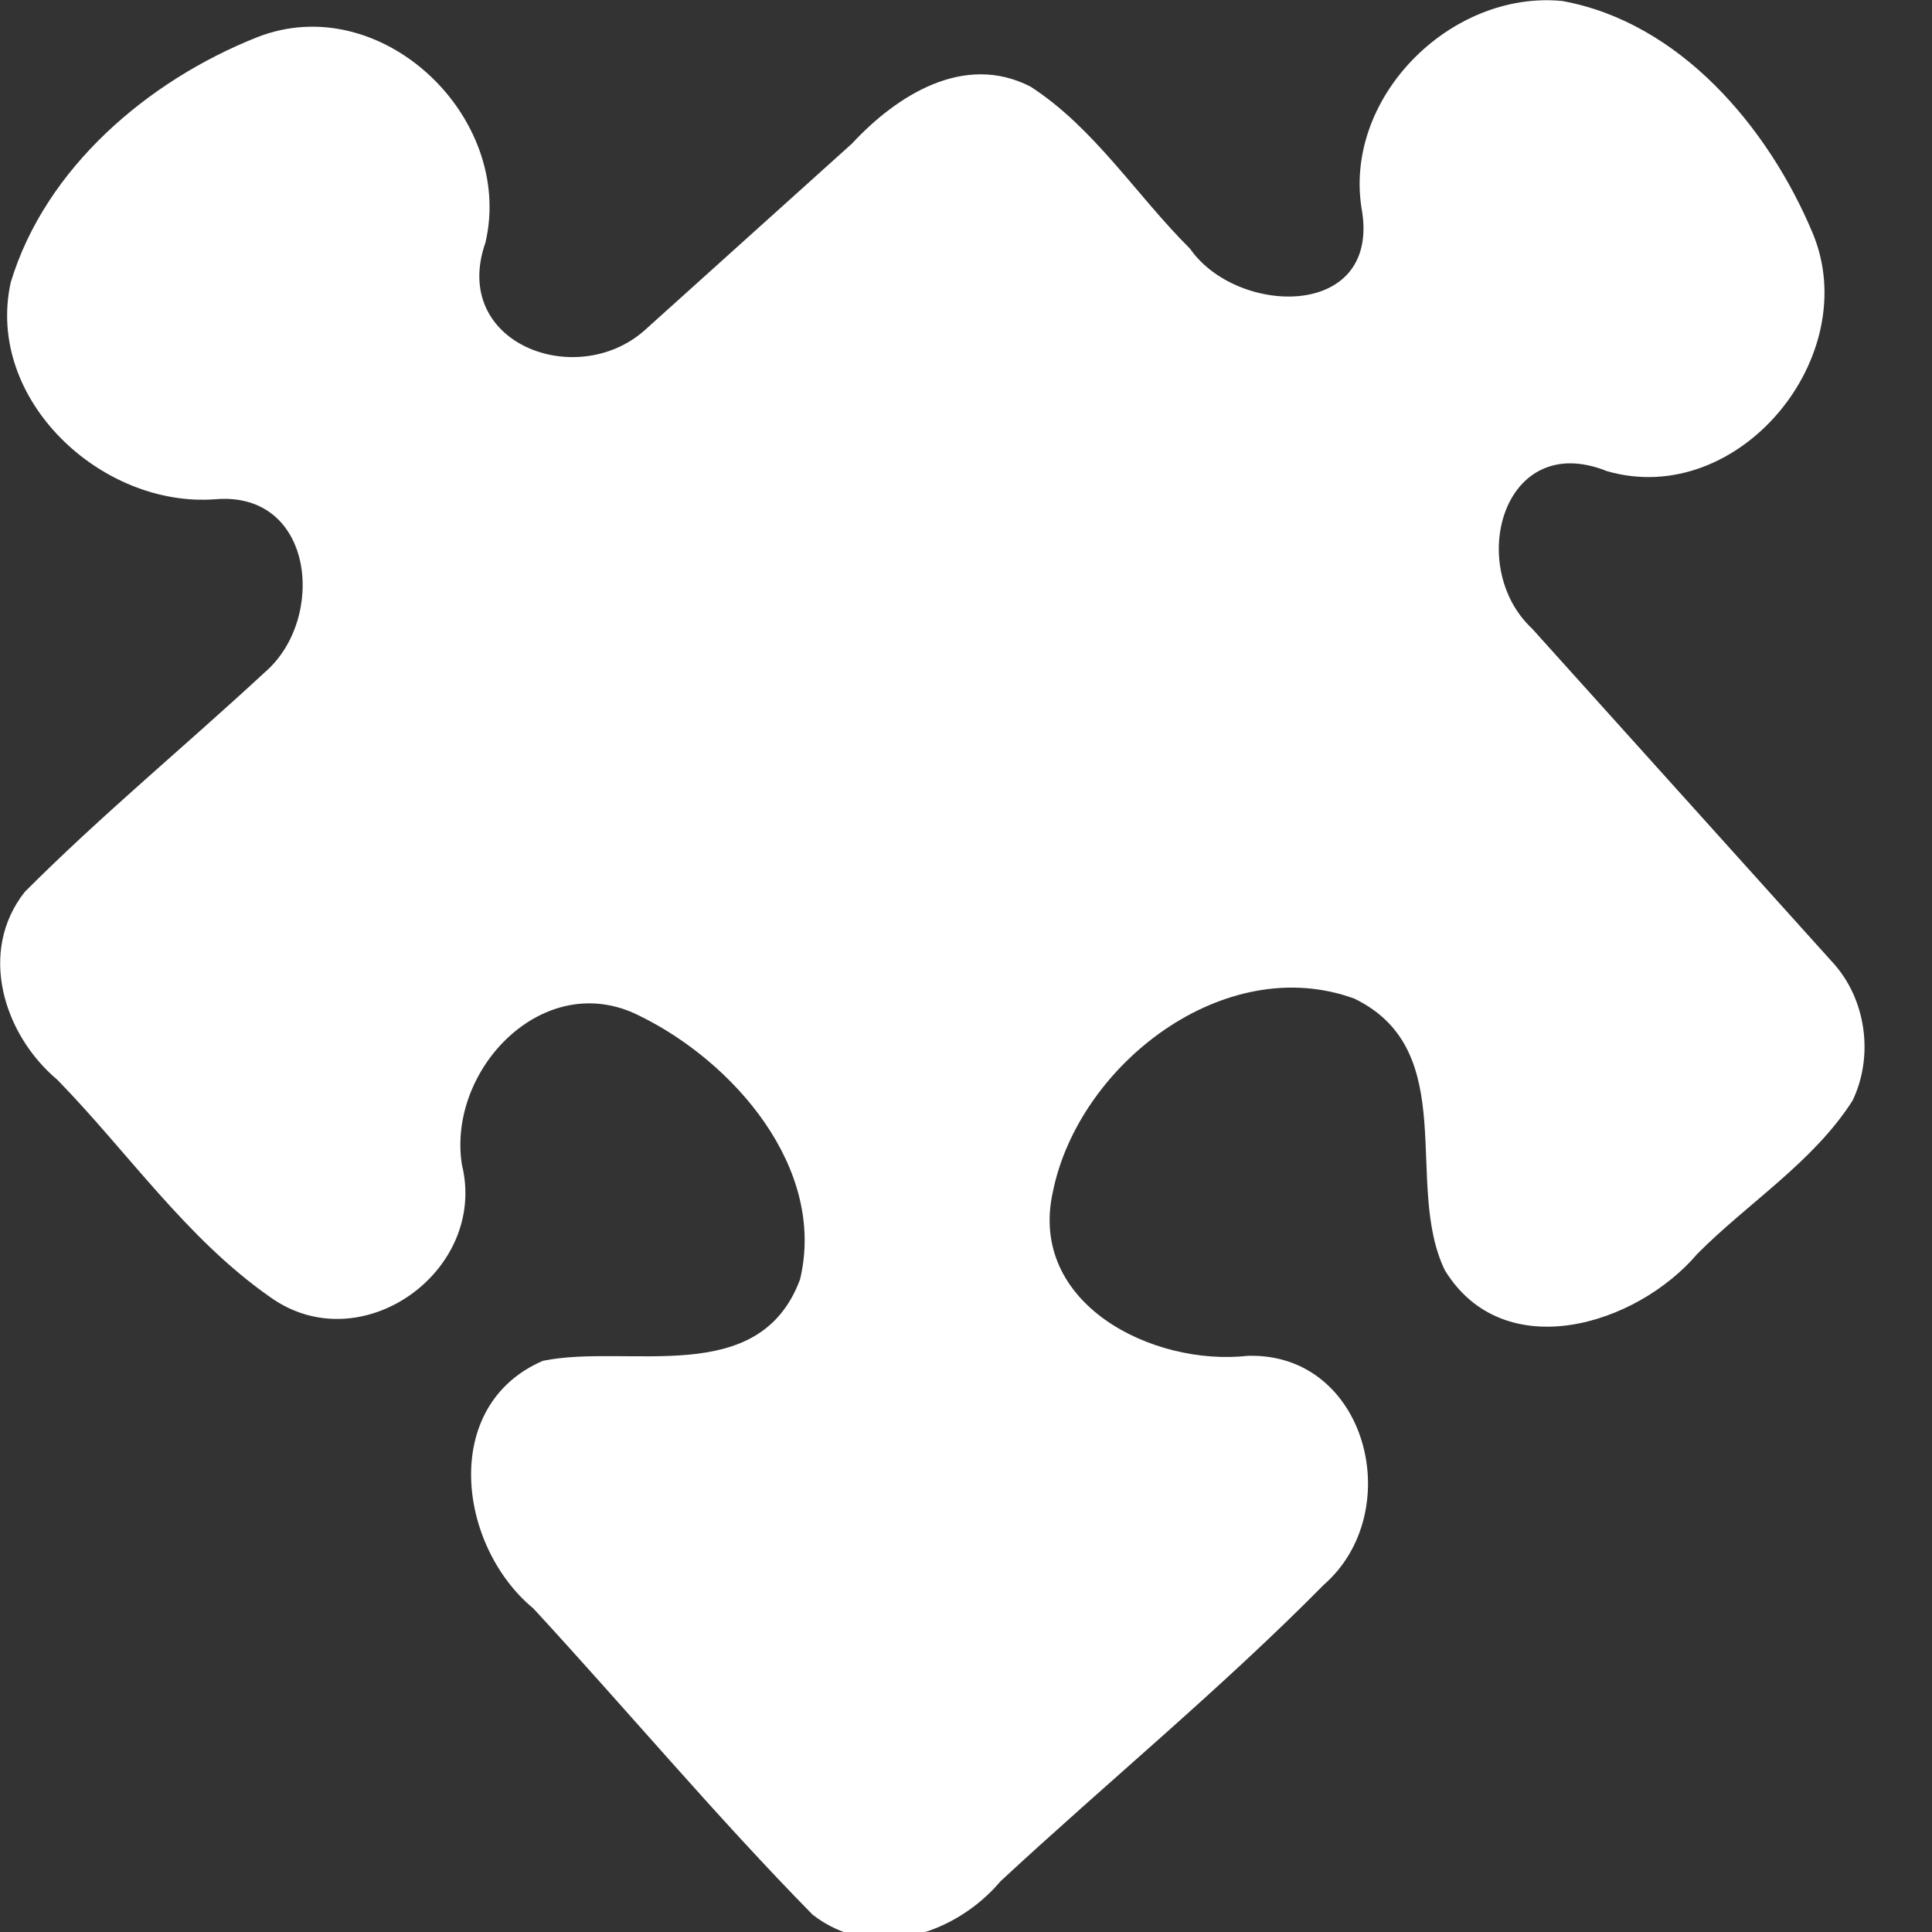<svg xmlns="http://www.w3.org/2000/svg" xmlns:svg="http://www.w3.org/2000/svg" id="svg2" width="50" height="50" version="1.1" viewBox="0 0 110 110"><rect x="0" y="0" width="110" height="110" fill="#333333" stroke="none"/><path id="Shape-Copy-2" fill="#fff" fill-opacity="1" fill-rule="evenodd" stroke="none" d="M 104.327,54.778 C 98.628,48.447 92.928,42.117 87.228,35.787 83.446,32.257 85.57,24.44 91.496,26.826 98.997,28.989 106.15,20.279 103.198,13.253 100.673,7.237 95.642,1.264 88.938,0.055 82.551,-0.561 76.356,5.648 77.564,12.111 c 0.885,6.101 -7.151,5.86 -9.807,2.051 C 64.704,11.125 62.317,7.292 58.684,4.938 54.901,2.982 51.061,5.426 48.508,8.175 44.562,11.728 40.616,15.281 36.671,18.834 32.773,22.238 25.635,19.532 27.638,13.815 29.32,6.645 21.666,-0.652 14.632,2.124 8.445,4.577 2.583,9.552 0.611,16.078 -0.857,22.744 5.774,28.921 12.263,28.425 c 5.653,-0.477 6.332,6.846 2.807,9.858 -4.524,4.193 -9.307,8.134 -13.658,12.496 -2.685,3.397 -1.21,8.129 1.856,10.702 4.025,4.129 7.355,9.046 12.108,12.366 5.165,3.715 12.419,-1.473 10.923,-7.535 -0.856,-5.429 4.676,-11.219 10.096,-8.485 5.364,2.613 10.671,8.677 9.157,15.017 -2.332,6.249 -9.742,3.639 -14.64,4.634 -5.868,2.531 -4.853,10.546 -0.54,14.105 5.327,5.776 10.39,11.824 15.888,17.425 3.413,2.674 8.133,1.155 10.71,-1.902 6.104,-5.659 12.565,-10.964 18.408,-16.881 4.745,-4.158 2.466,-13.221 -4.33,-13.03 -5.429,0.605 -12.52,-2.955 -11.103,-9.333 1.459,-7.243 9.777,-13.71 17.173,-11.002 6.115,2.979 2.773,10.591 5.151,15.472 3.347,5.444 10.889,3.151 14.374,-0.948 2.915,-2.927 6.592,-5.215 8.832,-8.717 1.226,-2.553 0.78,-5.799 -1.147,-7.889 z"/></svg>